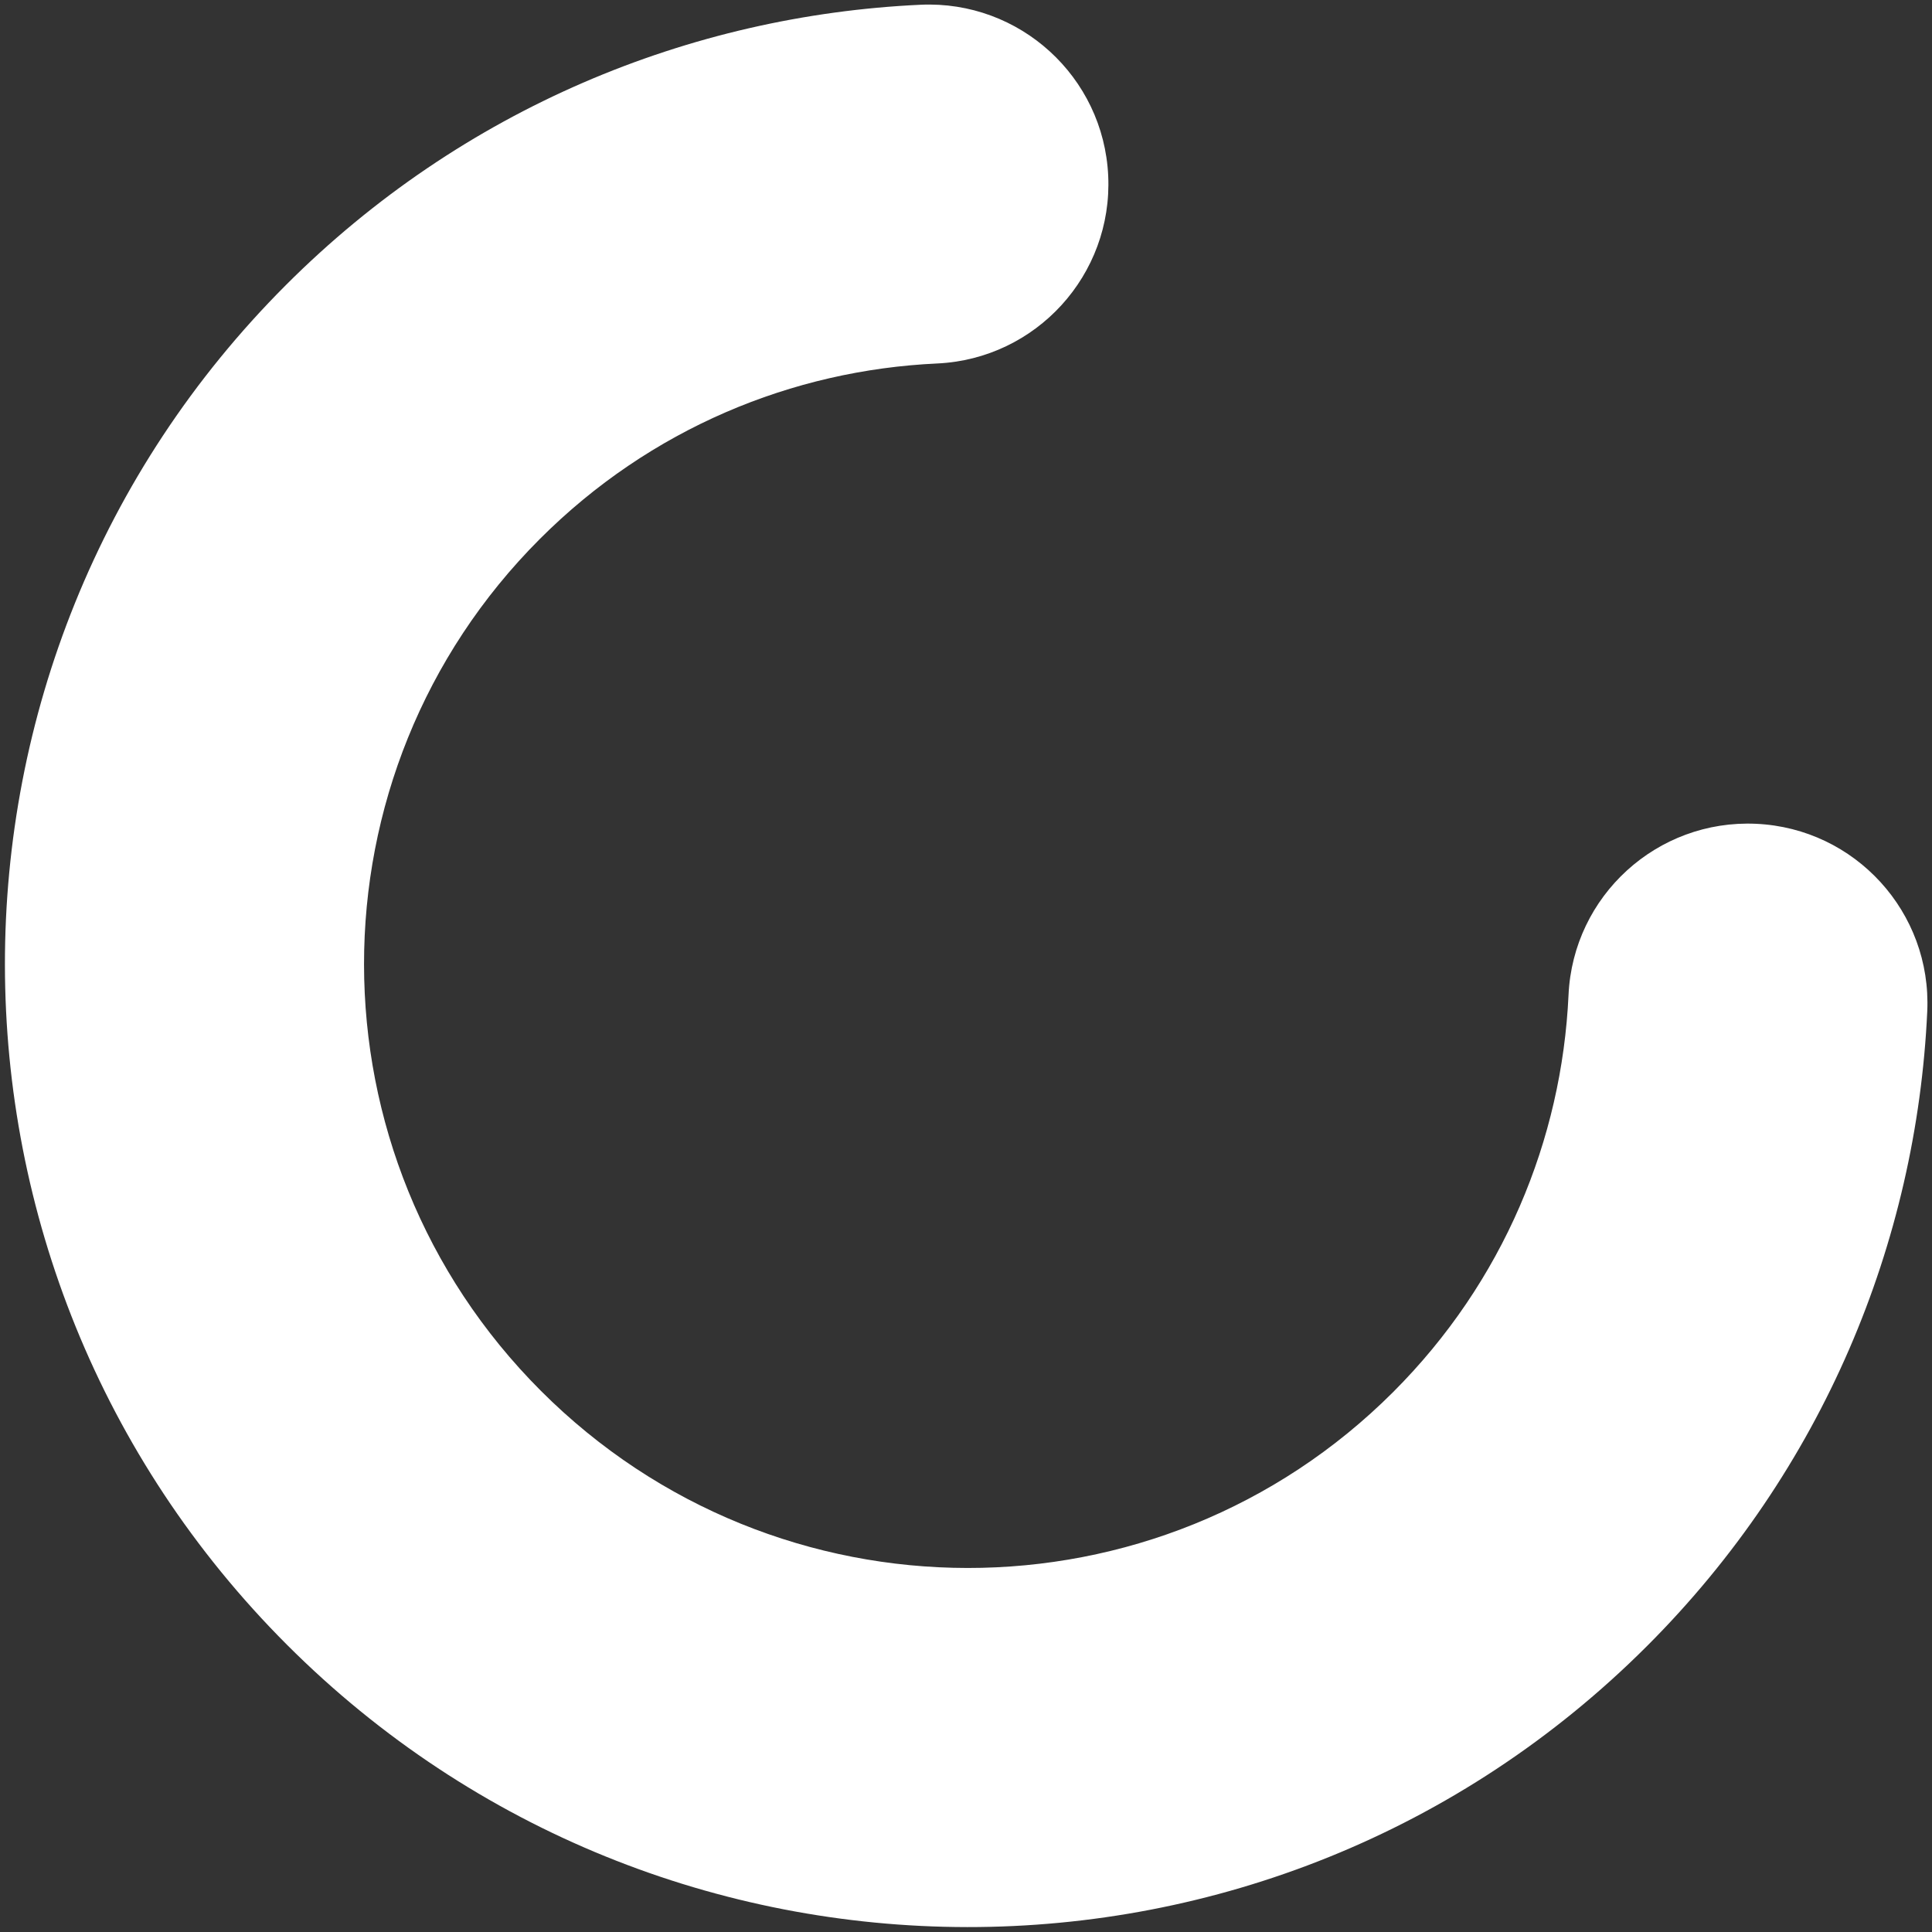 <svg width="269" height="269" viewBox="0 0 269 269" fill="none" xmlns="http://www.w3.org/2000/svg">
<rect x="0" y="0" width="269" height="269" fill="#333333" stroke="none"/>
<path fill-rule="evenodd" clip-rule="evenodd" d="M154.3 24.482C154.937 38.275 144.272 49.972 130.48 50.609C110.329 51.539 90.541 59.667 75.187 75.02C42.493 107.714 42.496 160.836 75.331 193.671C108.166 226.506 161.287 226.508 193.981 193.814C209.335 178.461 217.462 158.672 218.393 138.521C219.03 124.729 230.727 114.064 244.519 114.701C258.312 115.338 268.976 127.035 268.339 140.828C266.857 172.929 253.85 204.656 229.336 229.17C177.054 281.452 92.275 281.325 39.975 229.026C-12.324 176.727 -12.45 91.947 39.832 39.665C64.345 15.151 96.073 2.144 128.174 0.662C141.966 0.025 153.663 10.69 154.3 24.482Z" fill="white"/>
</svg>
